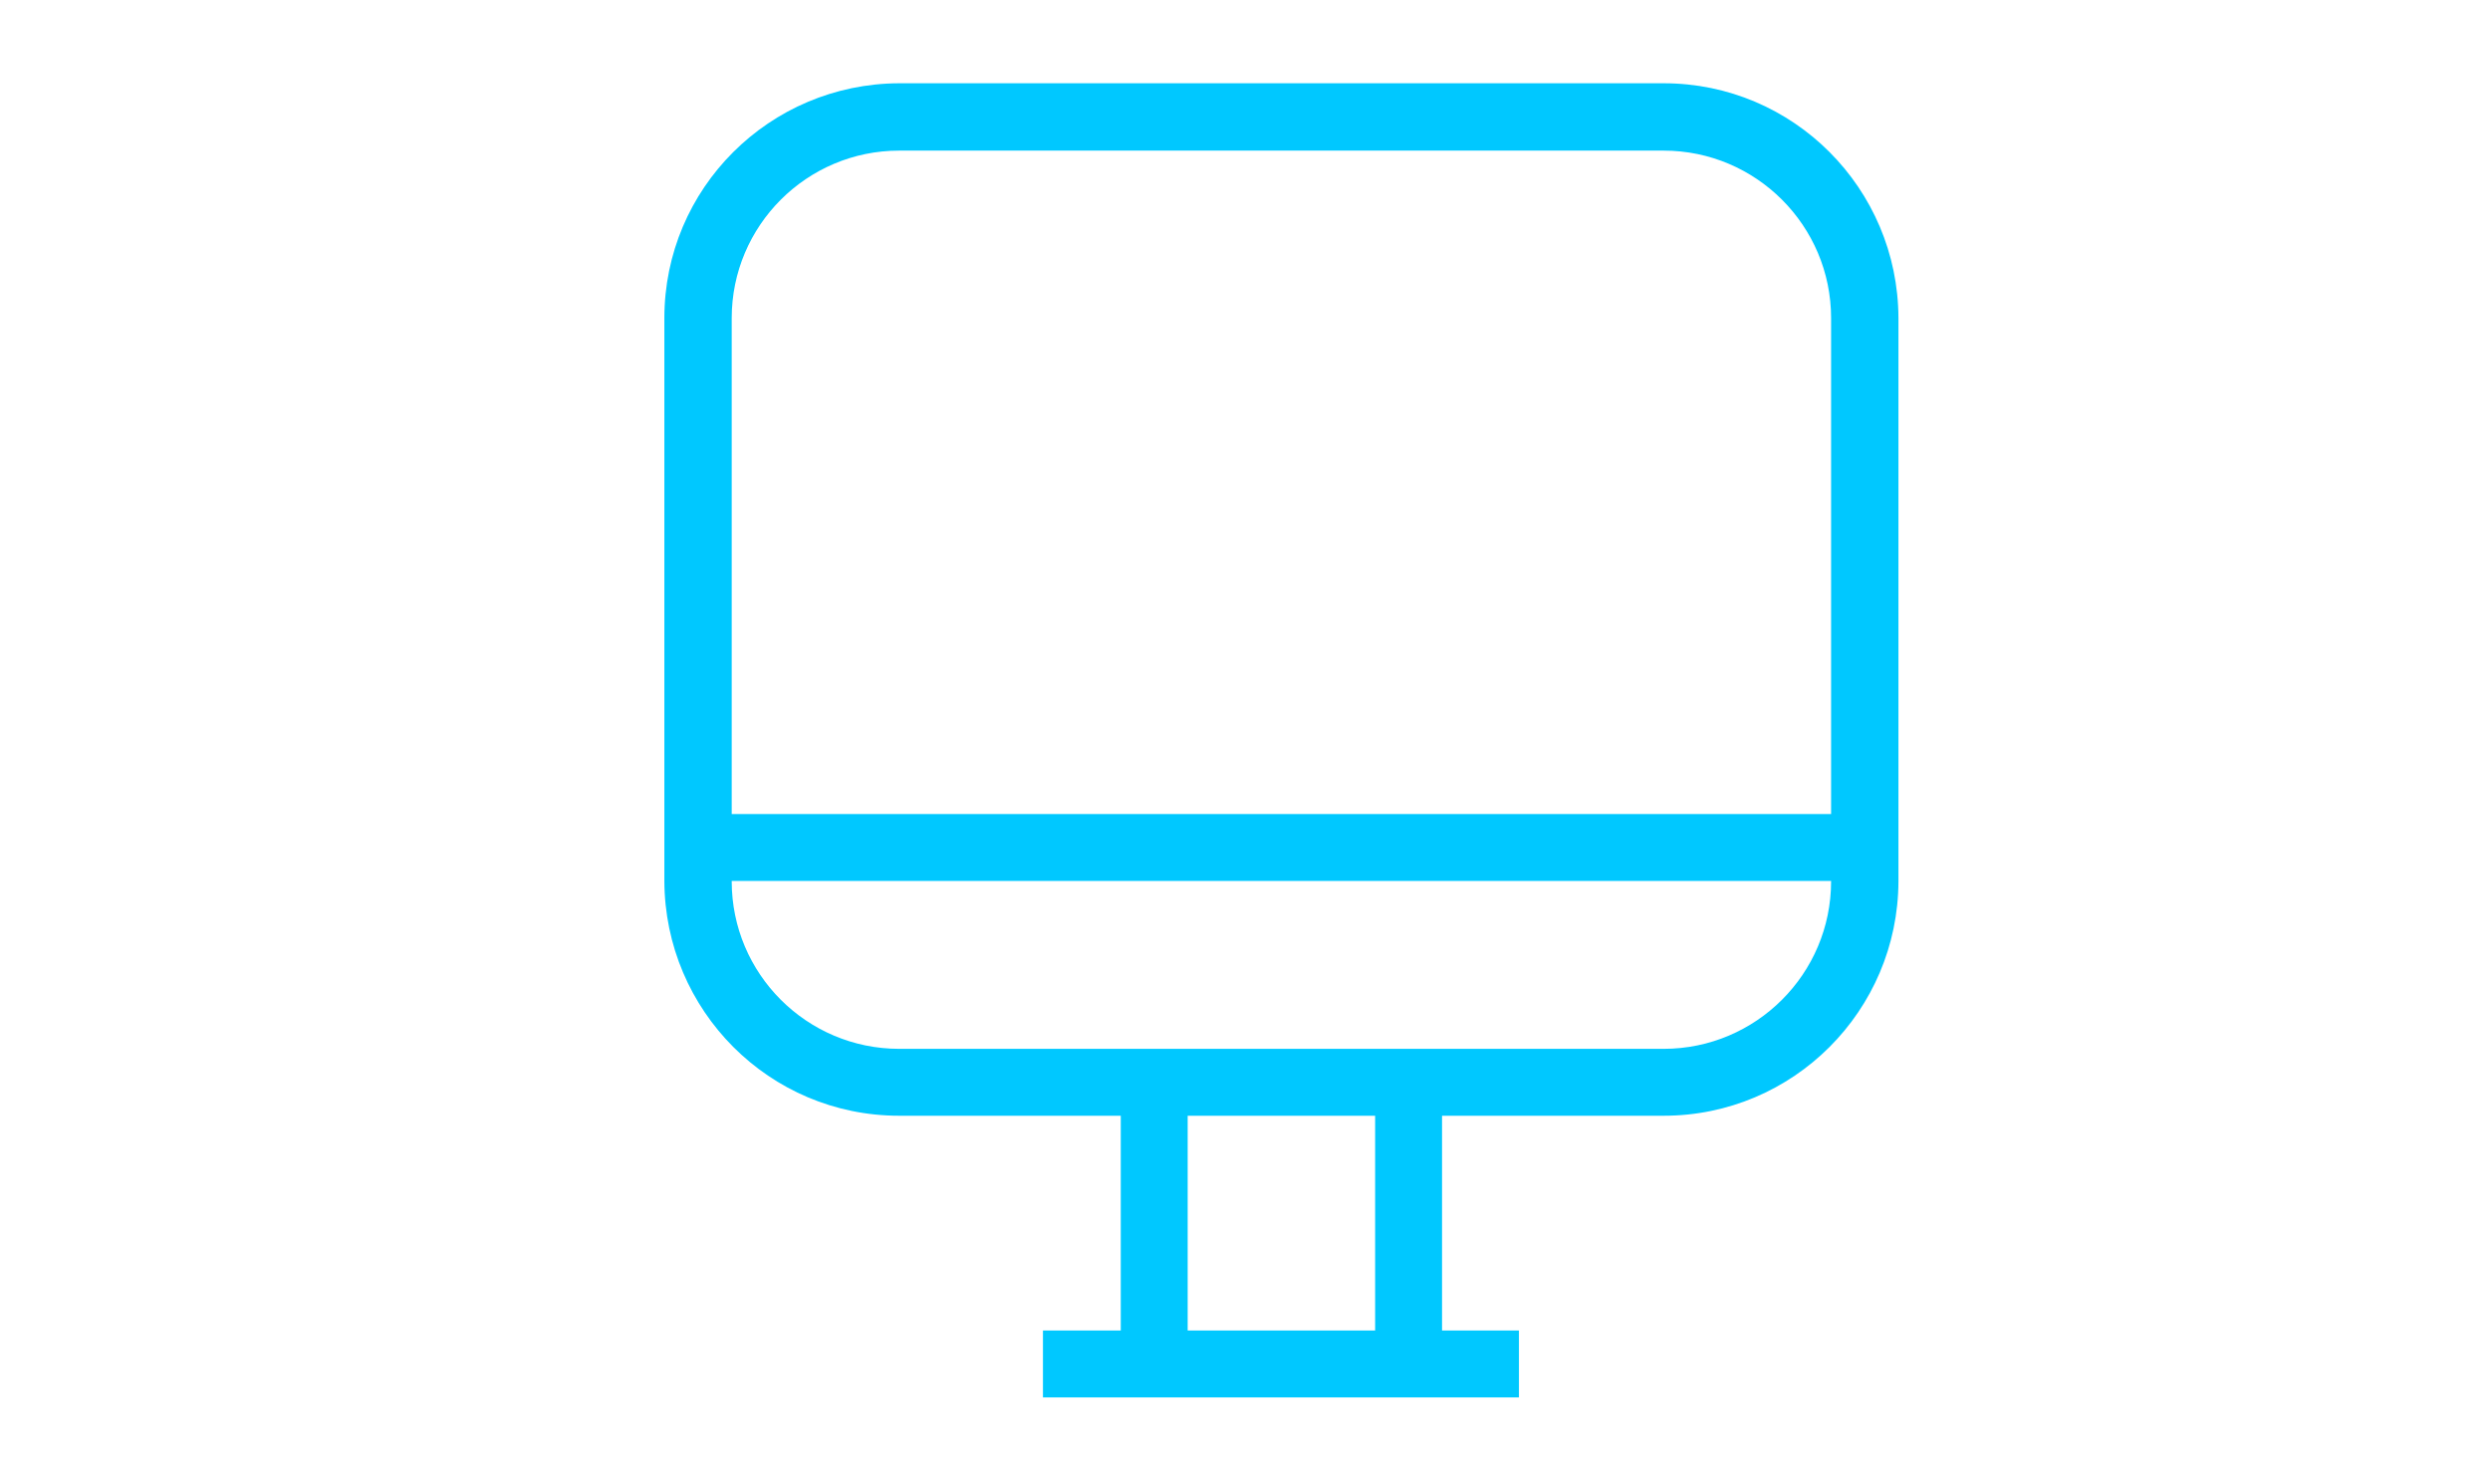 <?xml version="1.0" encoding="utf-8"?>
<!-- Generator: Adobe Illustrator 22.1.0, SVG Export Plug-In . SVG Version: 6.00 Build 0)  -->
<svg version="1.1" id="Calque_1" xmlns="http://www.w3.org/2000/svg" xmlns:xlink="http://www.w3.org/1999/xlink" x="0px" y="0px"
	 viewBox="0 0 547.2 326.2" style="enable-background:new 0 0 547.2 326.2;" xml:space="preserve">
<style type="text/css">
	.st0{fill:#00C8FF;}
</style>
<title>pictos média internet evaluant</title>
<path class="st0" d="M365.6,245.2h-168c-28.5,0-51.5-23.1-51.6-51.6V69.9c0-28.5,23.1-51.5,51.6-51.6h168
	c28.5,0,51.5,23.1,51.6,51.6v123.8C417.1,222.1,394.1,245.2,365.6,245.2z M197.6,33.1c-20.3,0-36.8,16.5-36.8,36.8v123.8
	c0,20.3,16.5,36.8,36.8,36.8h168c20.3,0,36.8-16.5,36.8-36.8V69.9c0-20.3-16.5-36.8-36.8-36.8H197.6z"/>
<rect x="153.5" y="178.9" class="st0" width="256.3" height="14.7"/>
<rect x="229.2" y="292.4" class="st0" width="104.6" height="14.7"/>
<rect x="246.3" y="237.9" class="st0" width="14.7" height="61.9"/>
<rect x="302.2" y="237.9" class="st0" width="14.7" height="61.9"/>
</svg>
